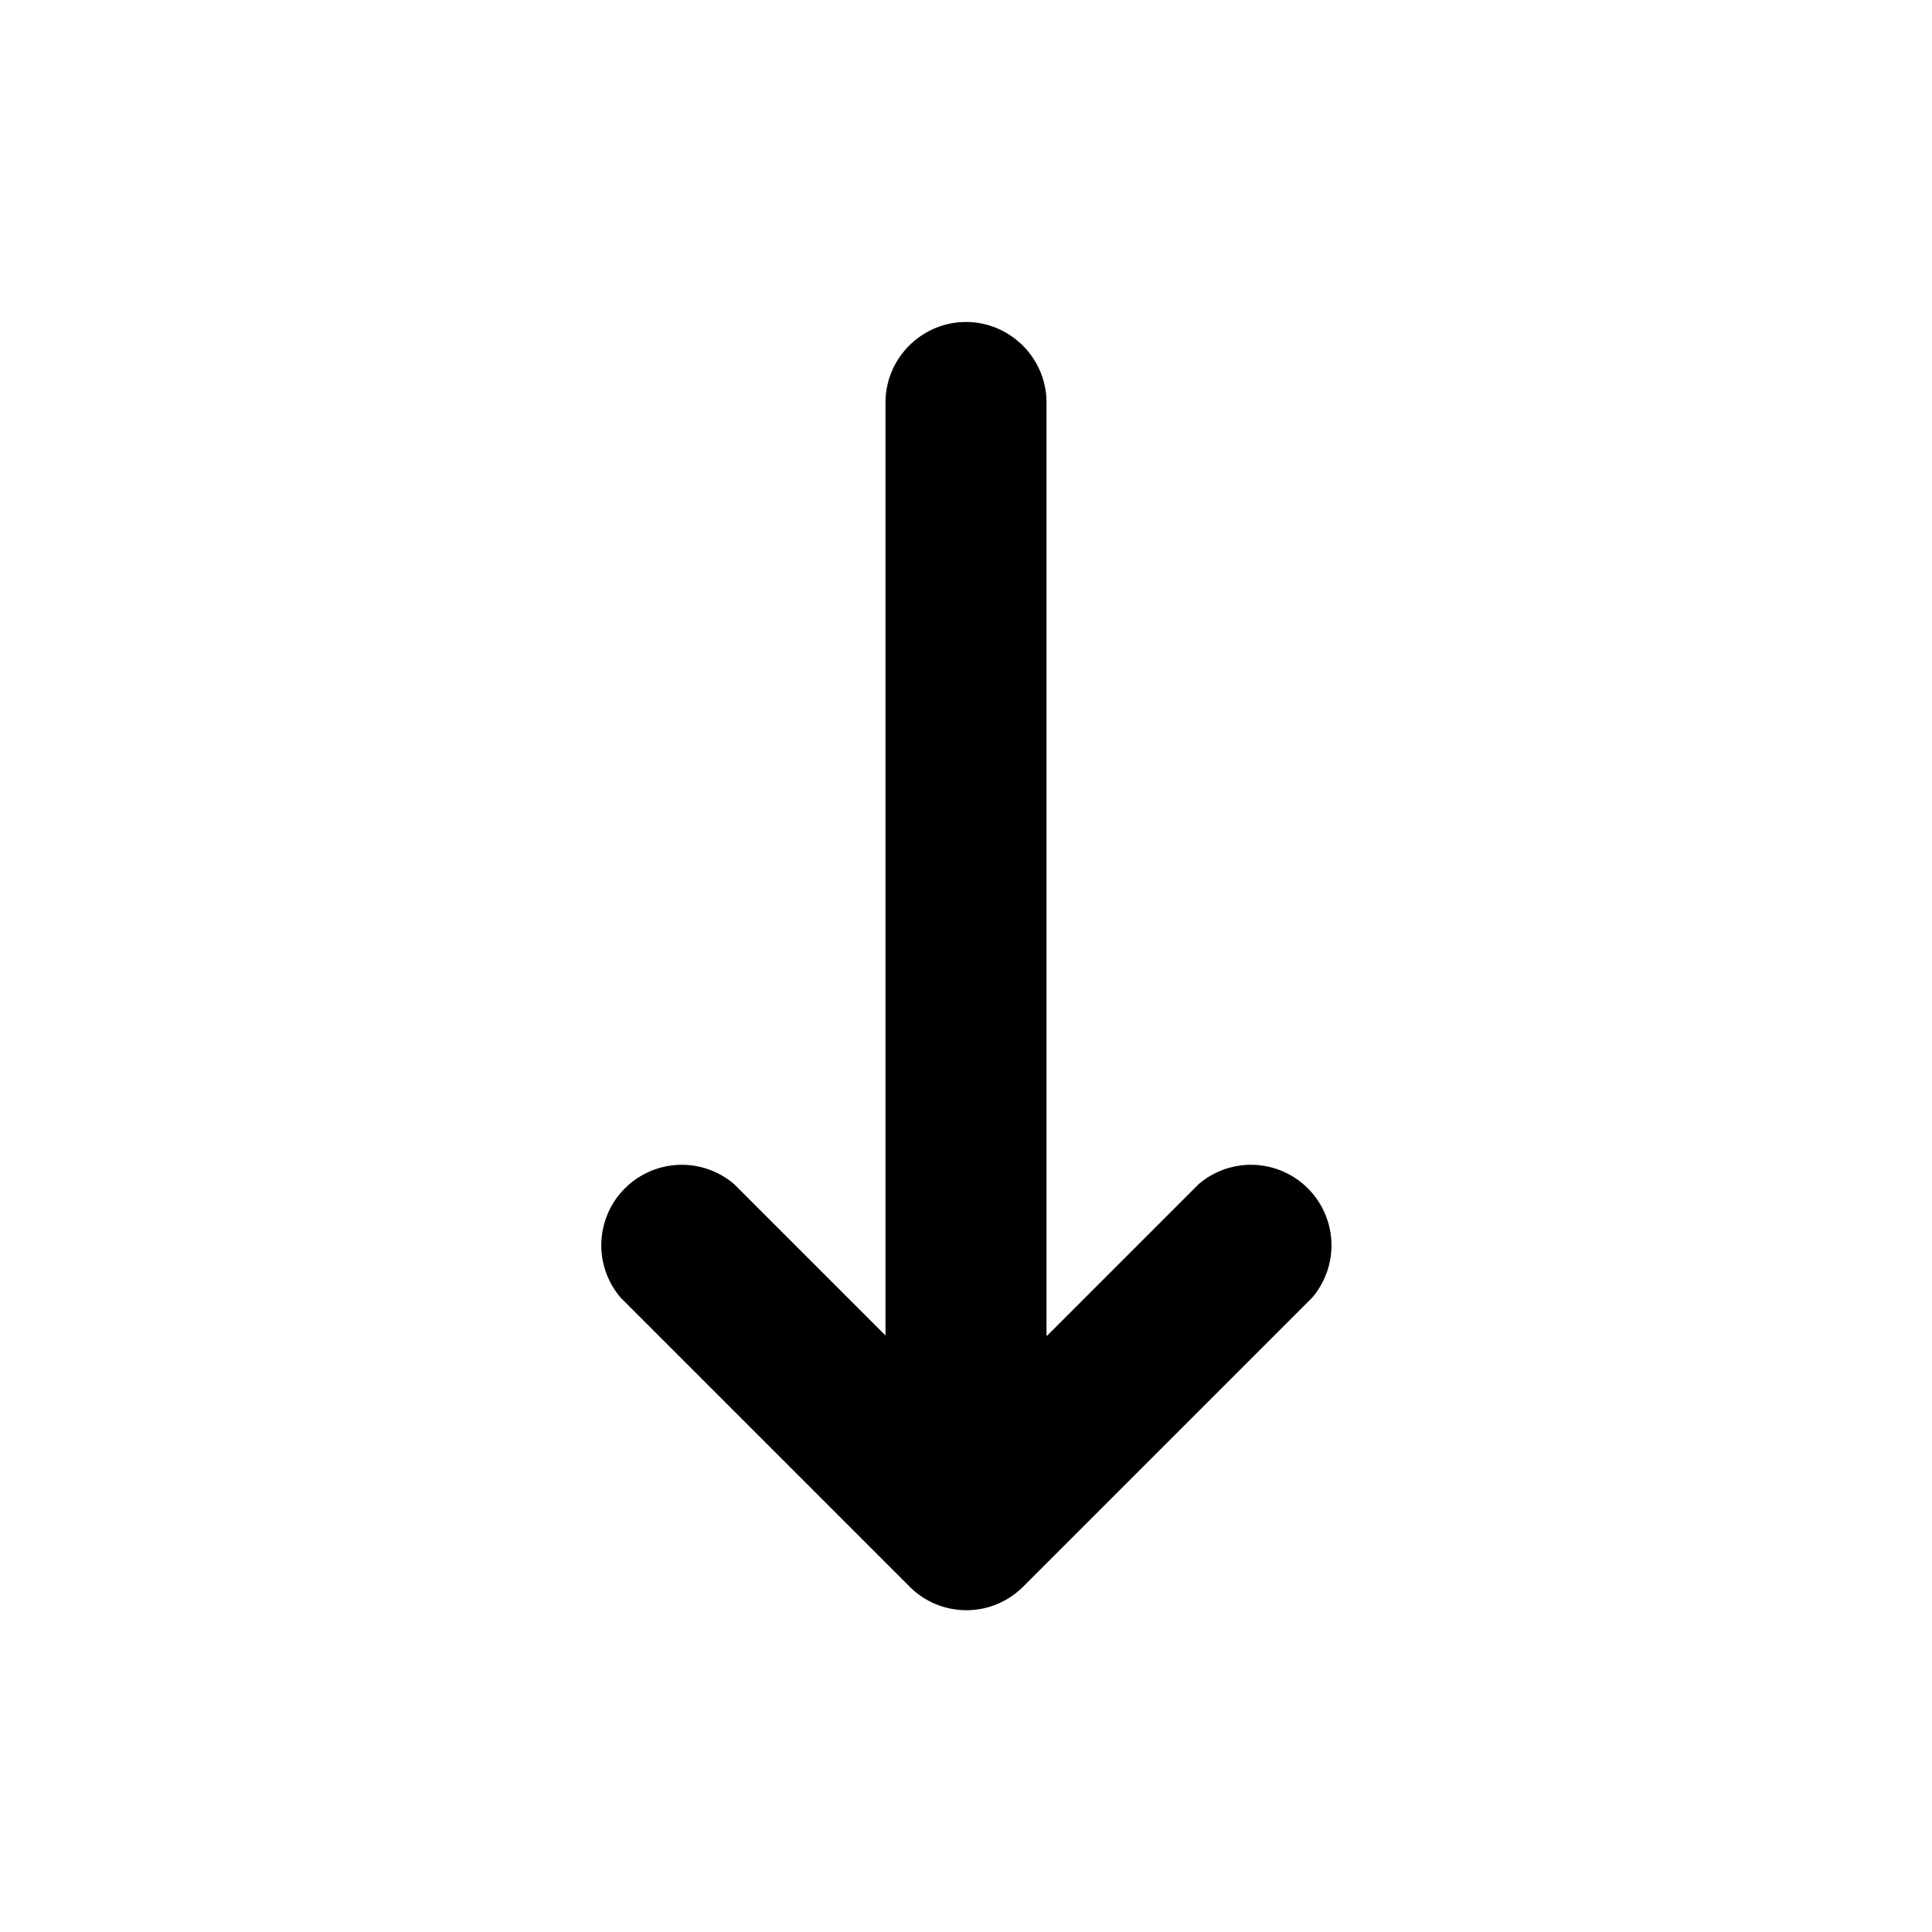 <svg xmlns="http://www.w3.org/2000/svg" width="24" height="24" fill="currentColor" viewBox="0 0 24 24">
 <path d="M16.3 14.82a.999.999 0 0 0-1.41-.11l-1.88 1.88H13V5c0-.55-.45-1-1-1s-1 .45-1 1v11.59l-1.88-1.88a1 1 0 0 0-1.41 1.41l3.59 3.59c.39.39 1.02.39 1.41 0l3.59-3.59a1 1 0 0 0 0-1.3Z"/>
</svg>
